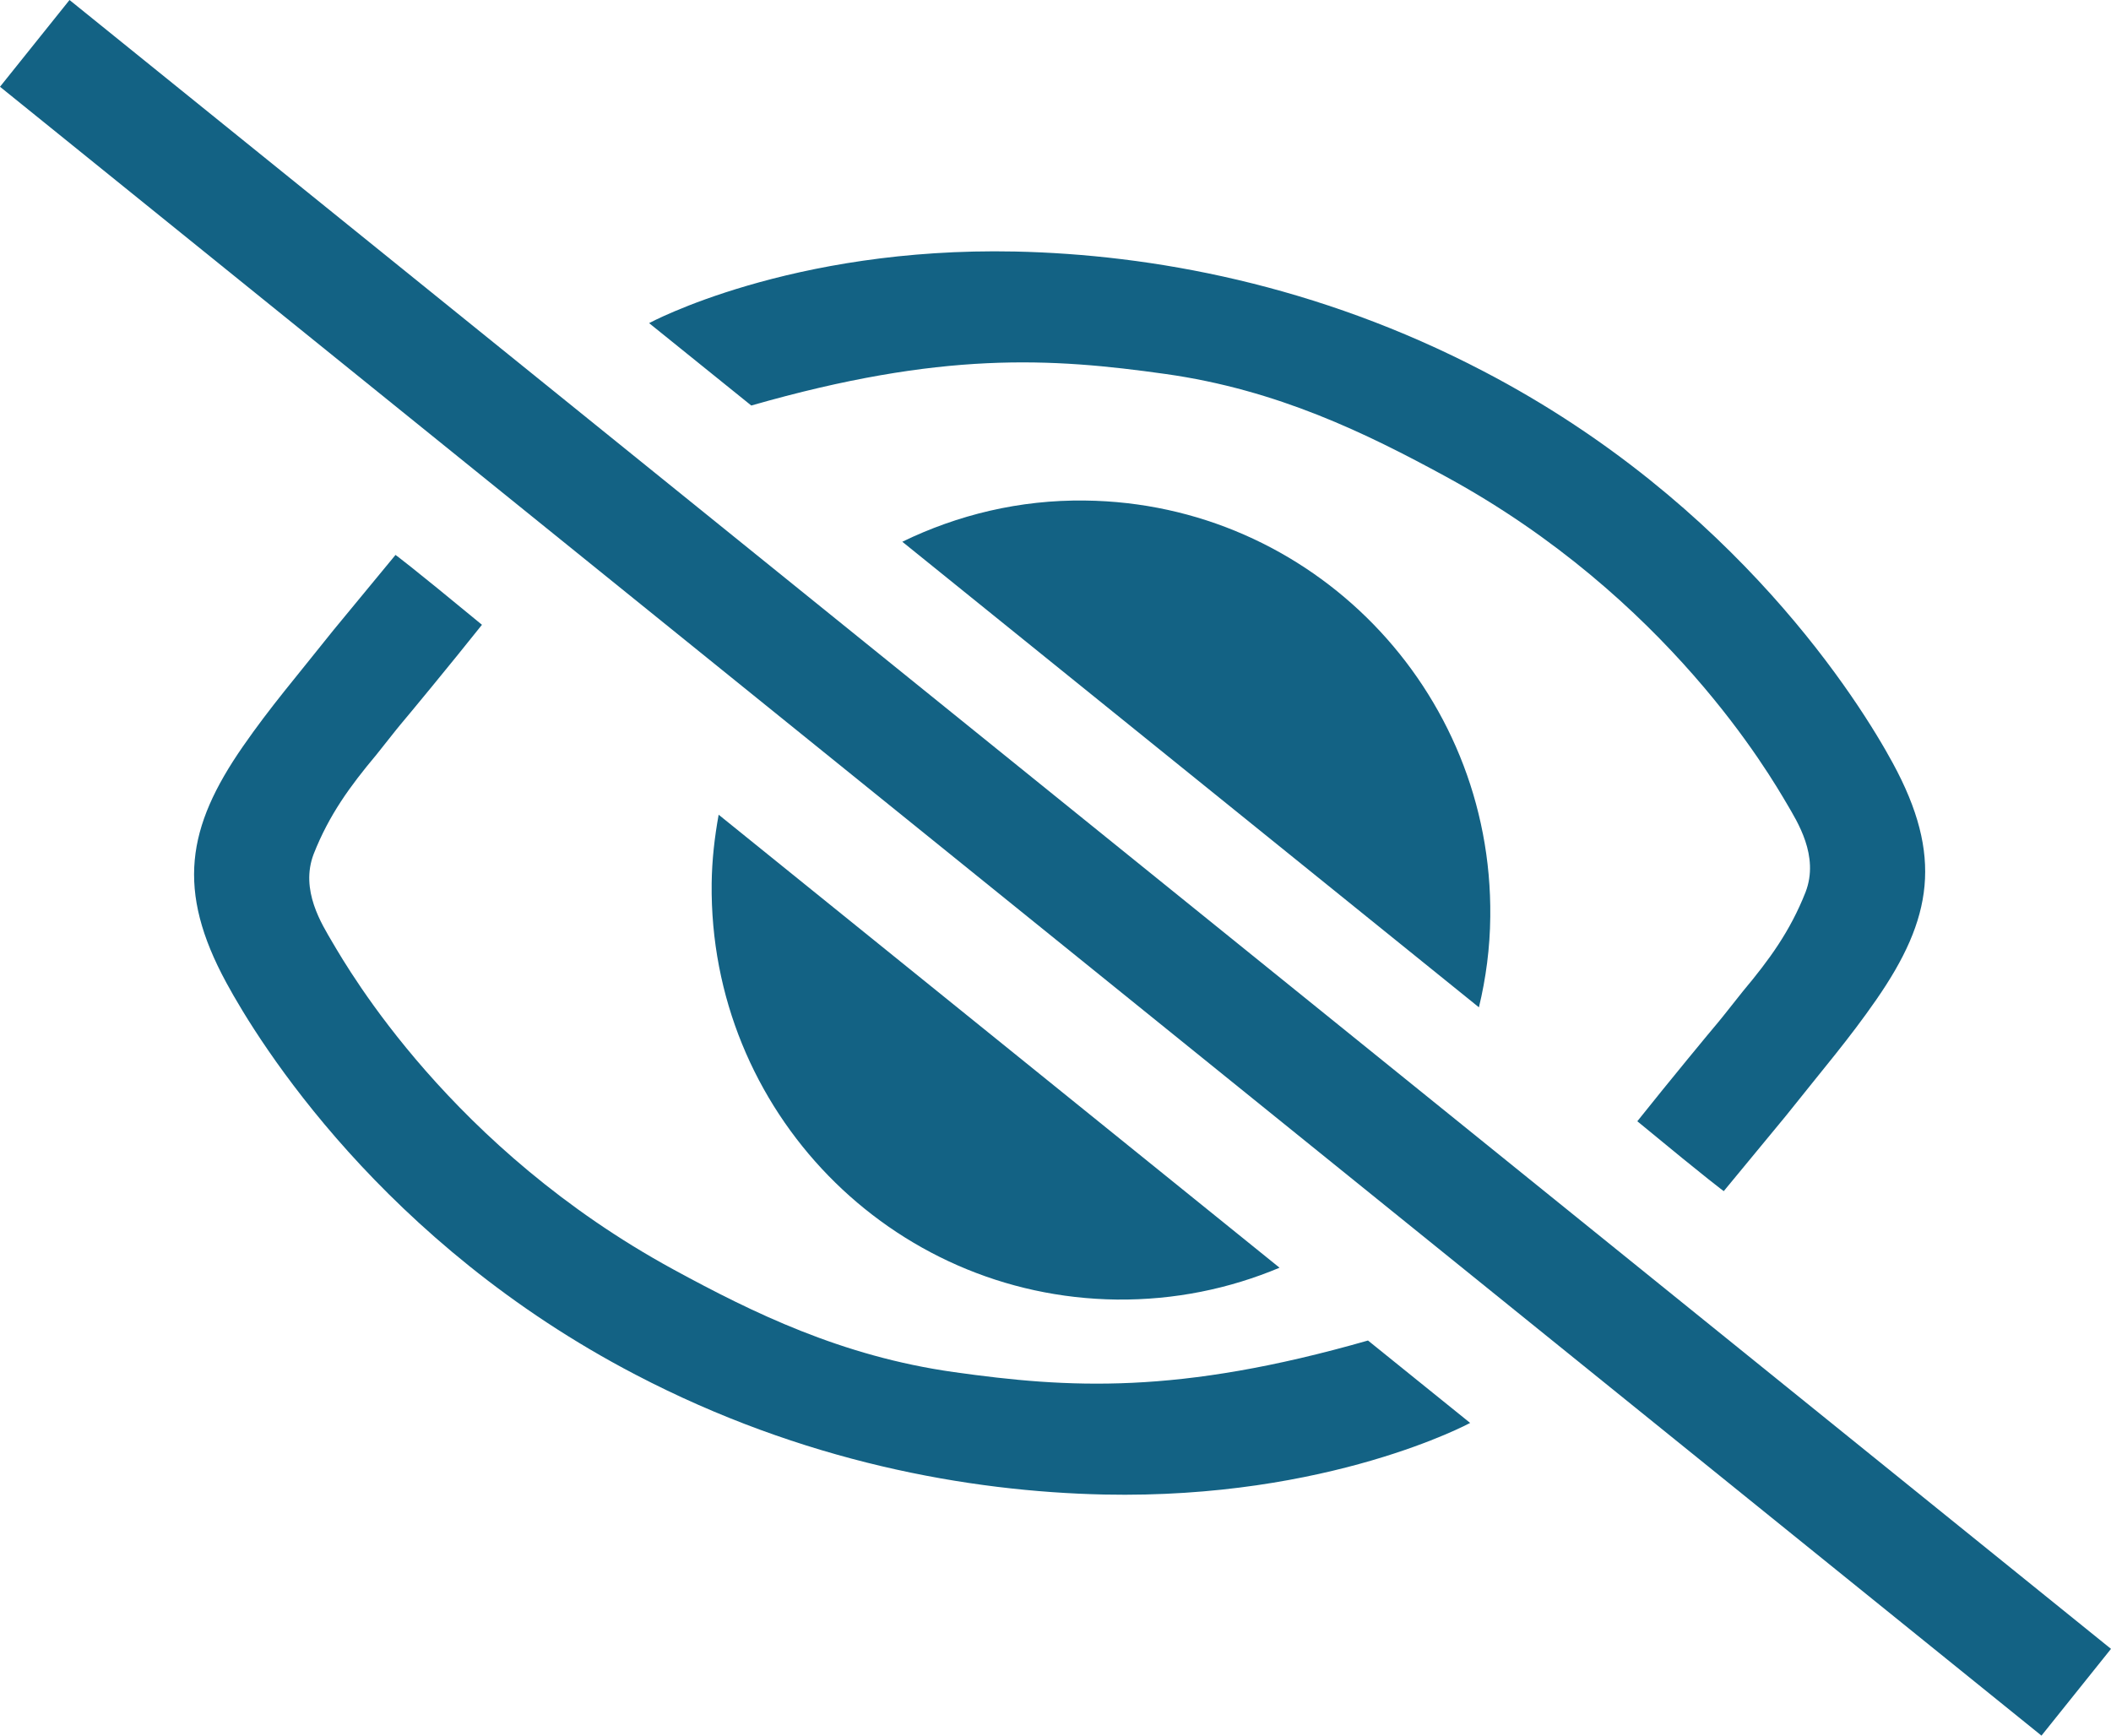 <svg width="90" height="74" viewBox="0 0 90 74" fill="none" xmlns="http://www.w3.org/2000/svg">
<path d="M30.341 37.665C30.229 47.359 37.973 55.296 47.615 55.408C50.072 55.433 52.418 54.947 54.552 54.05L30.639 34.736C30.465 35.696 30.353 36.668 30.341 37.665Z" fill="#136284"/>
<path d="M63.536 39.085C63.648 29.391 55.904 21.453 46.262 21.341C43.47 21.304 40.827 21.952 38.469 23.098L63.052 42.948C63.35 41.715 63.524 40.419 63.536 39.085Z" fill="#136284"/>
<path d="M73.49 50.785C73.49 50.785 72.944 50.398 69.805 47.806C71.195 46.062 72.957 43.931 73.255 43.582C73.416 43.395 74.136 42.473 74.309 42.261C75.426 40.928 76.32 39.707 76.978 38.037C77.573 36.492 76.618 35.022 76.183 34.274C75.476 33.078 71.108 25.477 61.639 20.318C58.251 18.474 54.466 16.617 49.689 15.945C44.812 15.259 40.158 14.96 32.03 17.29C27.674 13.777 27.674 13.777 27.674 13.777C27.674 13.777 33.68 10.524 43.273 10.724C49.068 10.848 56.142 12.119 63.252 15.832C74.037 21.452 79.323 30 80.701 32.542C82.847 36.492 82.388 39.171 79.993 42.623C78.827 44.305 77.759 45.539 76.134 47.582L73.49 50.785Z" fill="#136284"/>
<path d="M87.036 74L90 70.301L2.964 3.27281e-05L-4.67401e-06 3.699L87.036 74Z" fill="#136284"/>
<path d="M16.862 23.66C16.862 23.66 17.408 24.046 20.548 26.638C19.158 28.383 17.395 30.514 17.098 30.862C16.936 31.049 16.217 31.971 16.043 32.183C14.926 33.517 14.033 34.738 13.375 36.407C12.779 37.953 13.735 39.423 14.169 40.17C14.876 41.367 19.245 48.968 28.713 54.126C32.101 55.971 35.886 57.827 40.664 58.5C45.541 59.185 50.194 59.484 58.323 57.154C62.678 60.668 62.678 60.668 62.678 60.668C62.678 60.668 56.672 63.92 47.08 63.721C41.284 63.596 34.211 62.325 27.1 58.612C16.316 52.992 11.029 44.444 9.652 41.903C7.505 37.953 7.964 35.273 10.359 31.822C11.526 30.14 12.593 28.906 14.219 26.863L16.862 23.66Z" fill="#136284"/>
</svg>
